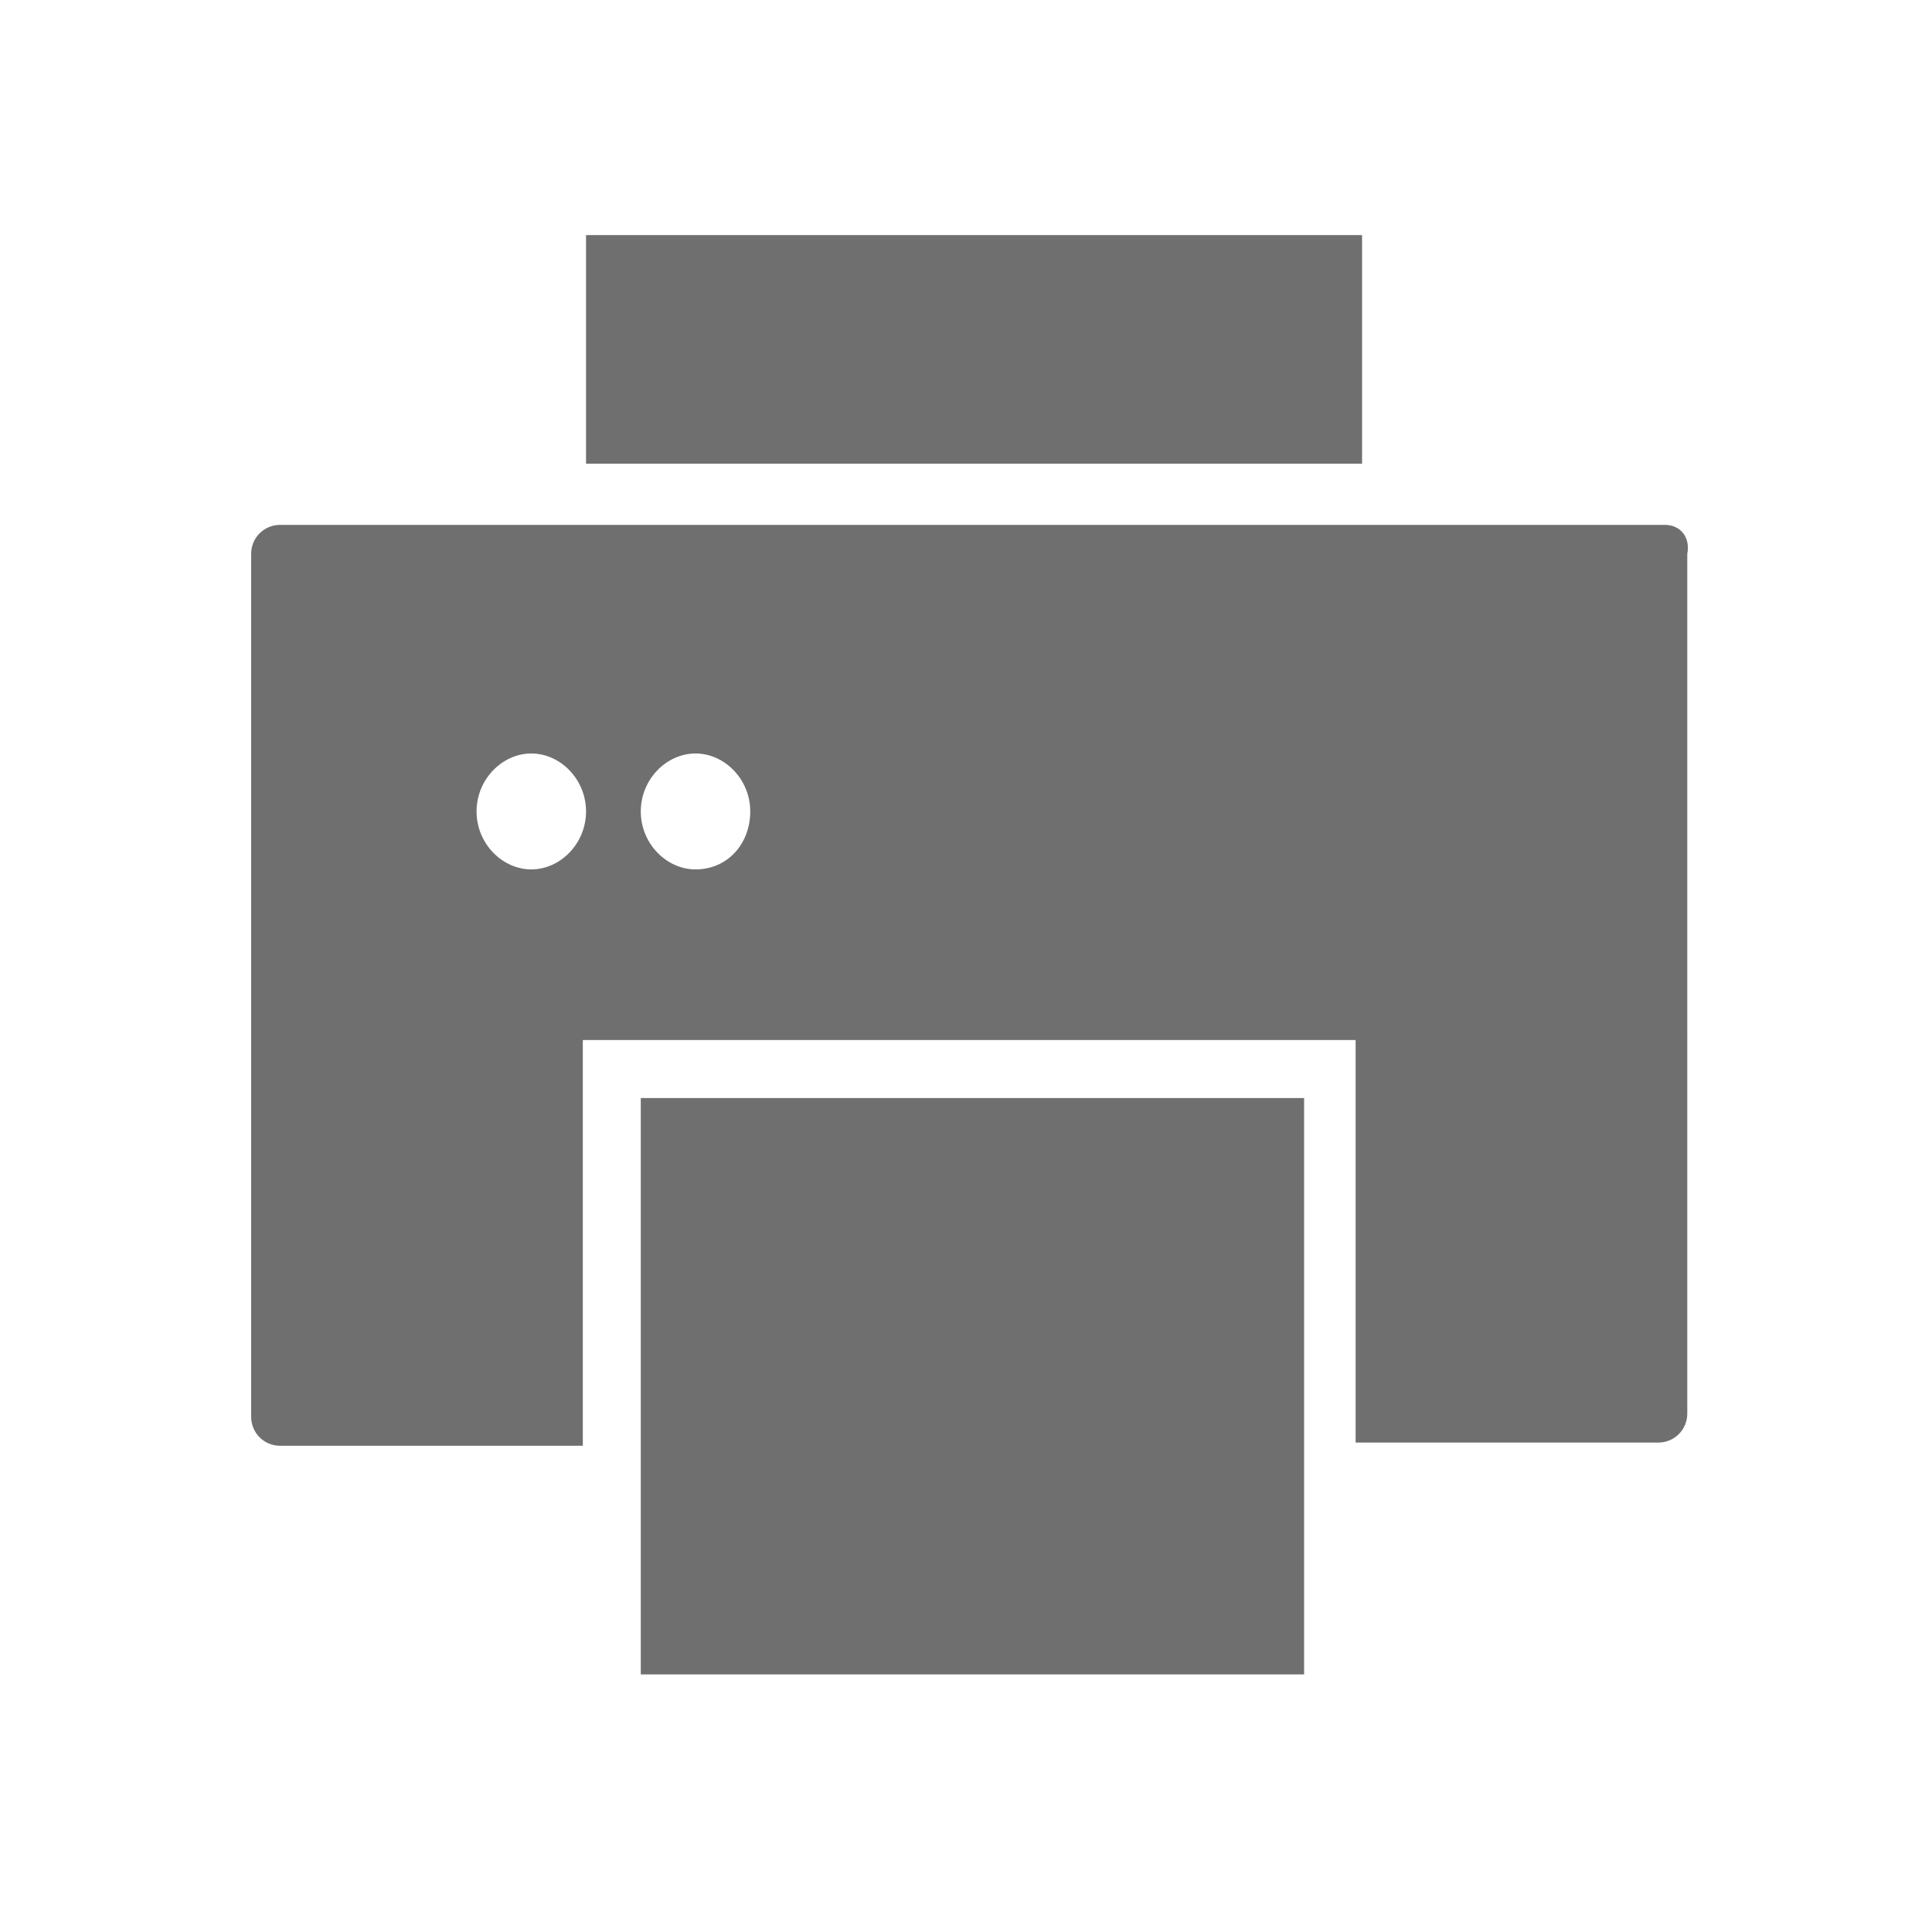 <svg version="1.1" id="Layer_1" xmlns="http://www.w3.org/2000/svg" x="0" y="0" width="60" height="60" viewBox="0 0 60 60" xml:space="preserve"><style>.st0{fill:#6f6f6f}</style><path class="st0" d="M18.2 7.3h24.1v7.1H18.2zm1.7 26.8h20.6V52H19.9z"/><path class="st0" d="M51.7 16.3h-43c-.5 0-.9.4-.9.9V44c0 .5.4.9.9.9h9.4V32.3h24v12.5h9.4c.5 0 .9-.4.9-.9V17.2c.1-.5-.2-.9-.7-.9zM16.5 27c-.9 0-1.7-.8-1.7-1.8s.8-1.8 1.7-1.8c.9 0 1.7.8 1.7 1.8s-.8 1.8-1.7 1.8zm5.1 0c-.9 0-1.7-.8-1.7-1.8s.8-1.8 1.7-1.8 1.7.8 1.7 1.8-.7 1.8-1.7 1.8z"/></svg>